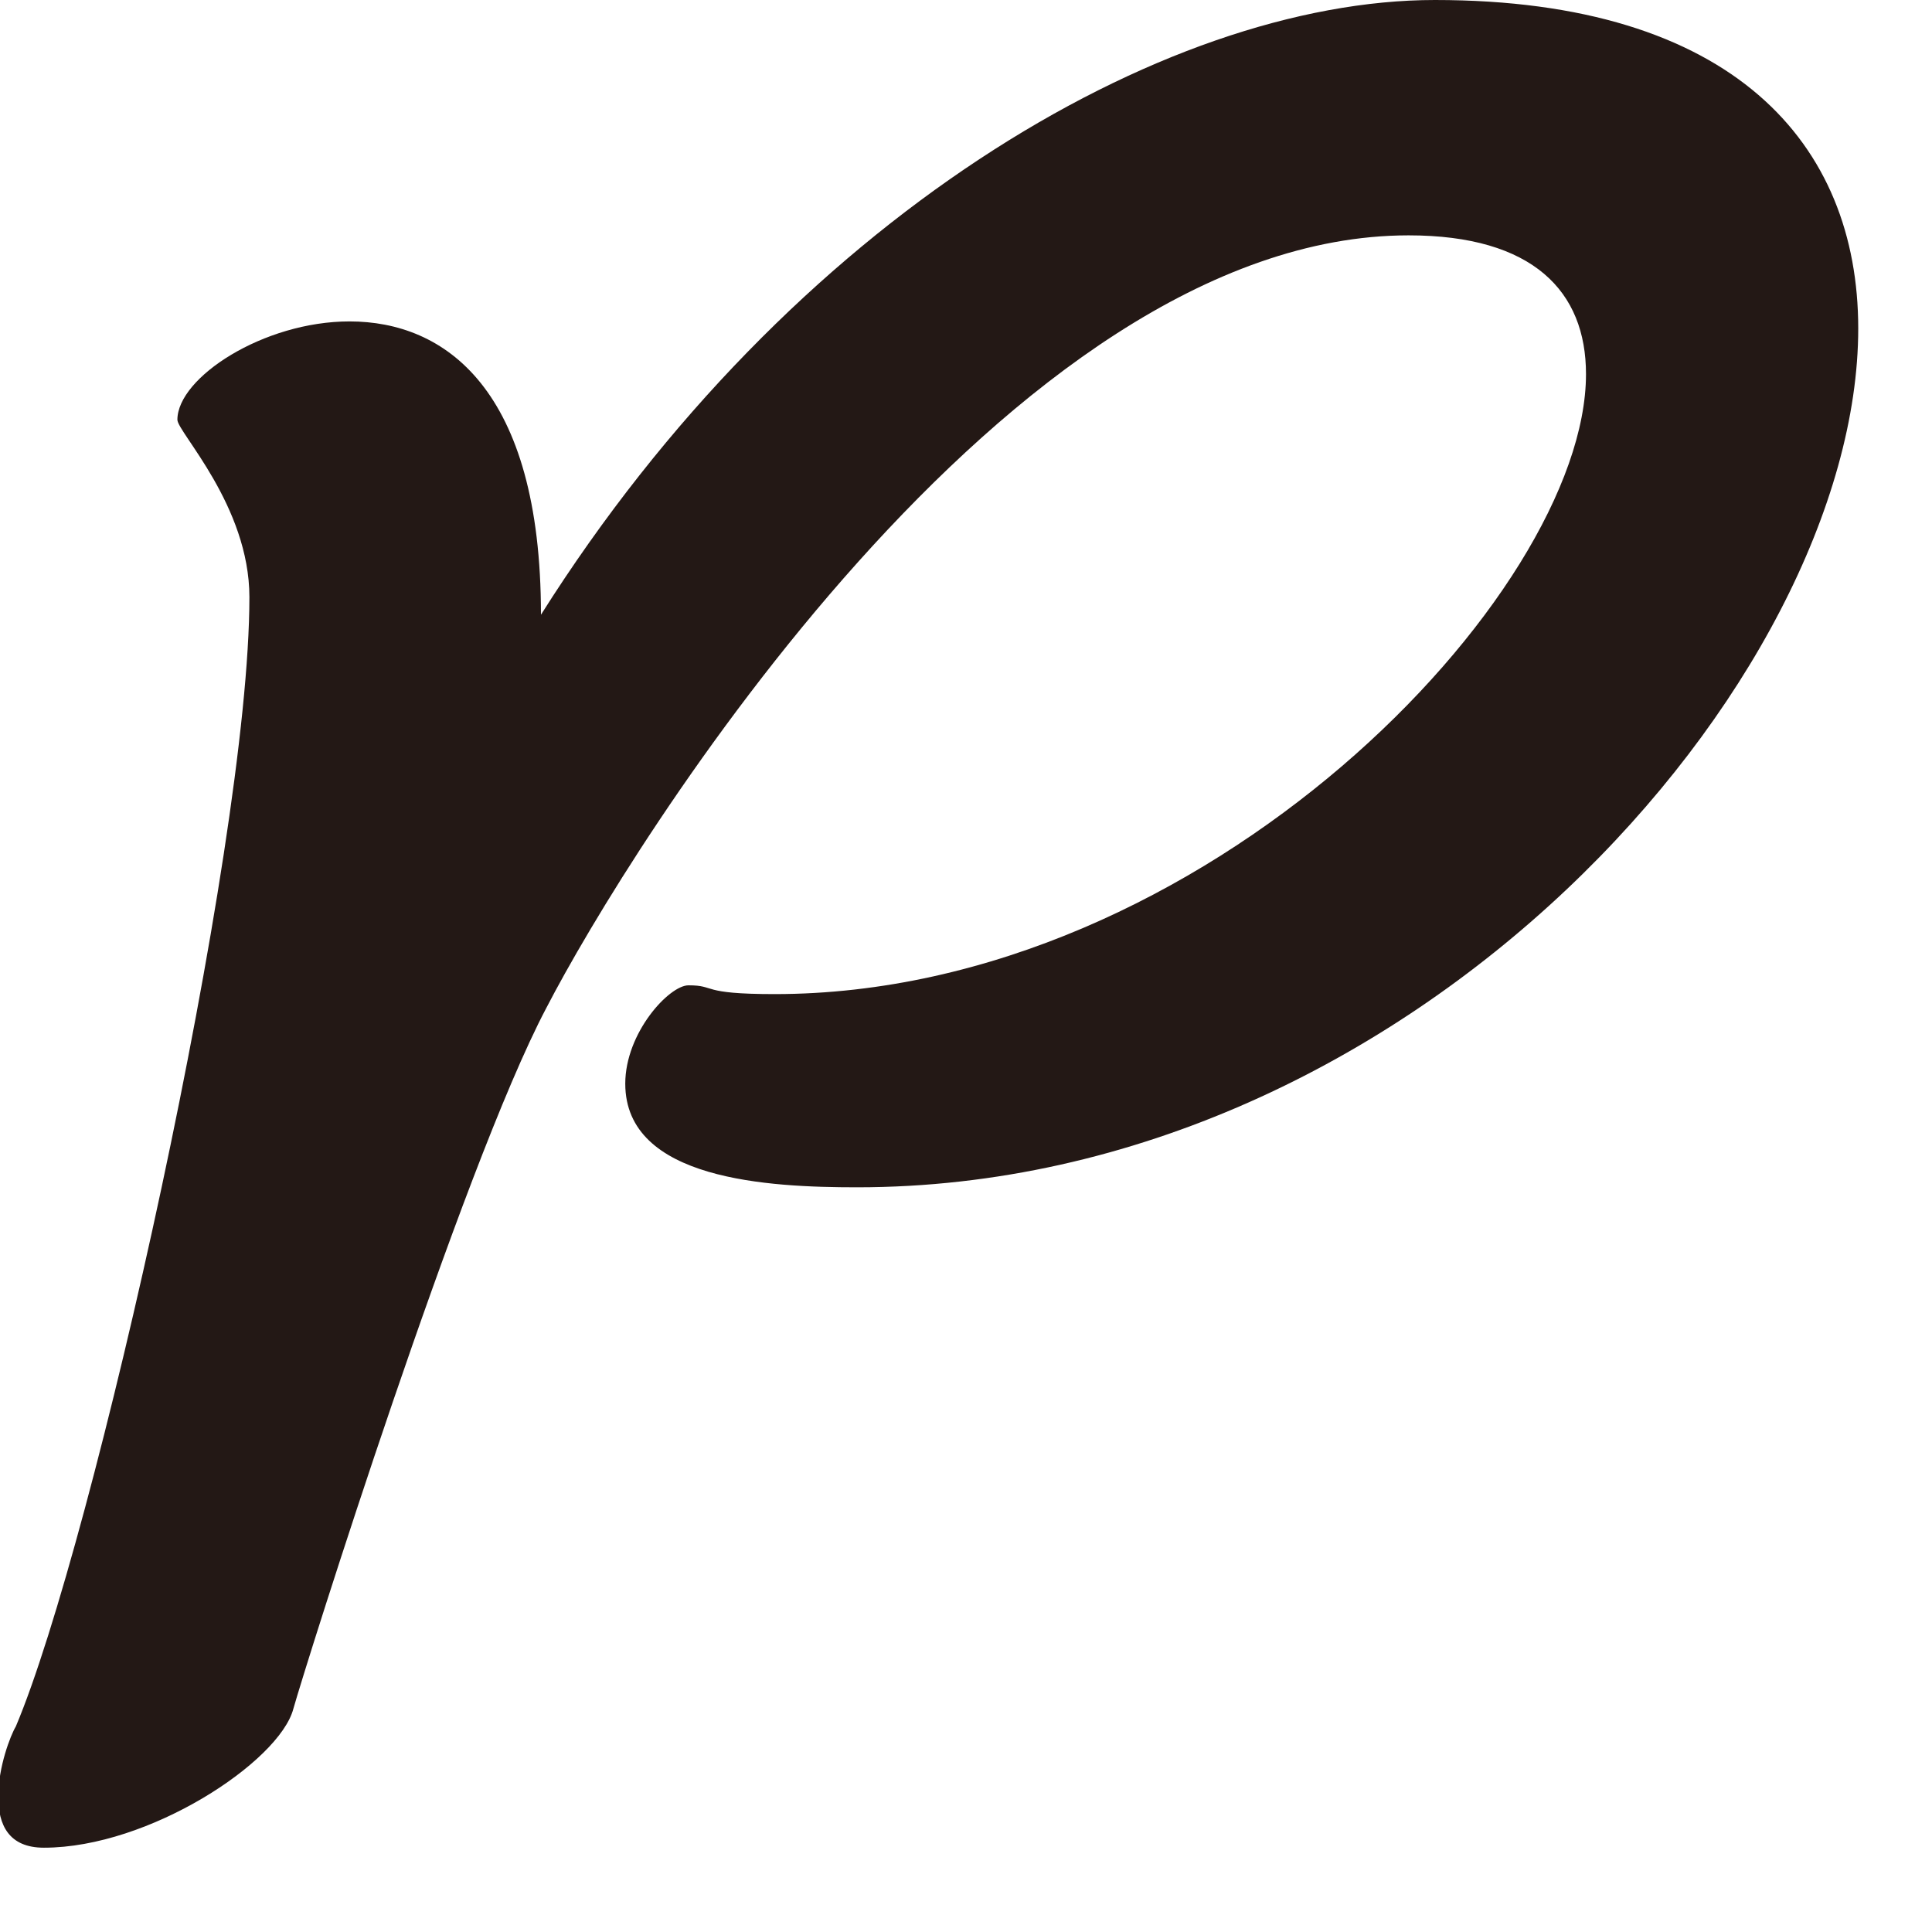 <svg width="11" height="11" viewBox="0 0 11 11" fill="none" xmlns="http://www.w3.org/2000/svg">
<g clip-path="url(#clip0_248_76)">
<path d="M4.88 6.76C4.38 6.76 3.56 6.72 3.56 6.17C3.56 5.88 3.81 5.61 3.92 5.61C4.08 5.61 3.98 5.66 4.41 5.66C6.86 5.66 9.03 3.38 9.03 2.13C9.03 1.66 8.73 1.34 8.02 1.34C5.74 1.34 3.58 4.83 3.11 5.74C2.63 6.65 1.74 9.48 1.67 9.73C1.59 10.03 0.85 10.52 0.25 10.52C0.05 10.52 -0.01 10.39 -0.01 10.23C-0.01 10.06 0.06 9.88 0.09 9.83C0.53 8.79 1.42 4.83 1.42 3.4C1.42 2.88 1.01 2.46 1.01 2.39C1.01 2.15 1.5 1.83 1.99 1.83C2.53 1.83 3.08 2.21 3.08 3.5C4.5 1.25 6.62 0 8.17 0C9.87 0 10.58 0.82 10.58 1.87C10.58 3.87 8.05 6.76 4.88 6.76Z" fill="#231815"/>
</g>
<defs>
<clipPath id="clip0_248_76">
<rect width="10.58" height="10.53" fill="white"/>
</clipPath>
</defs>
</svg>
